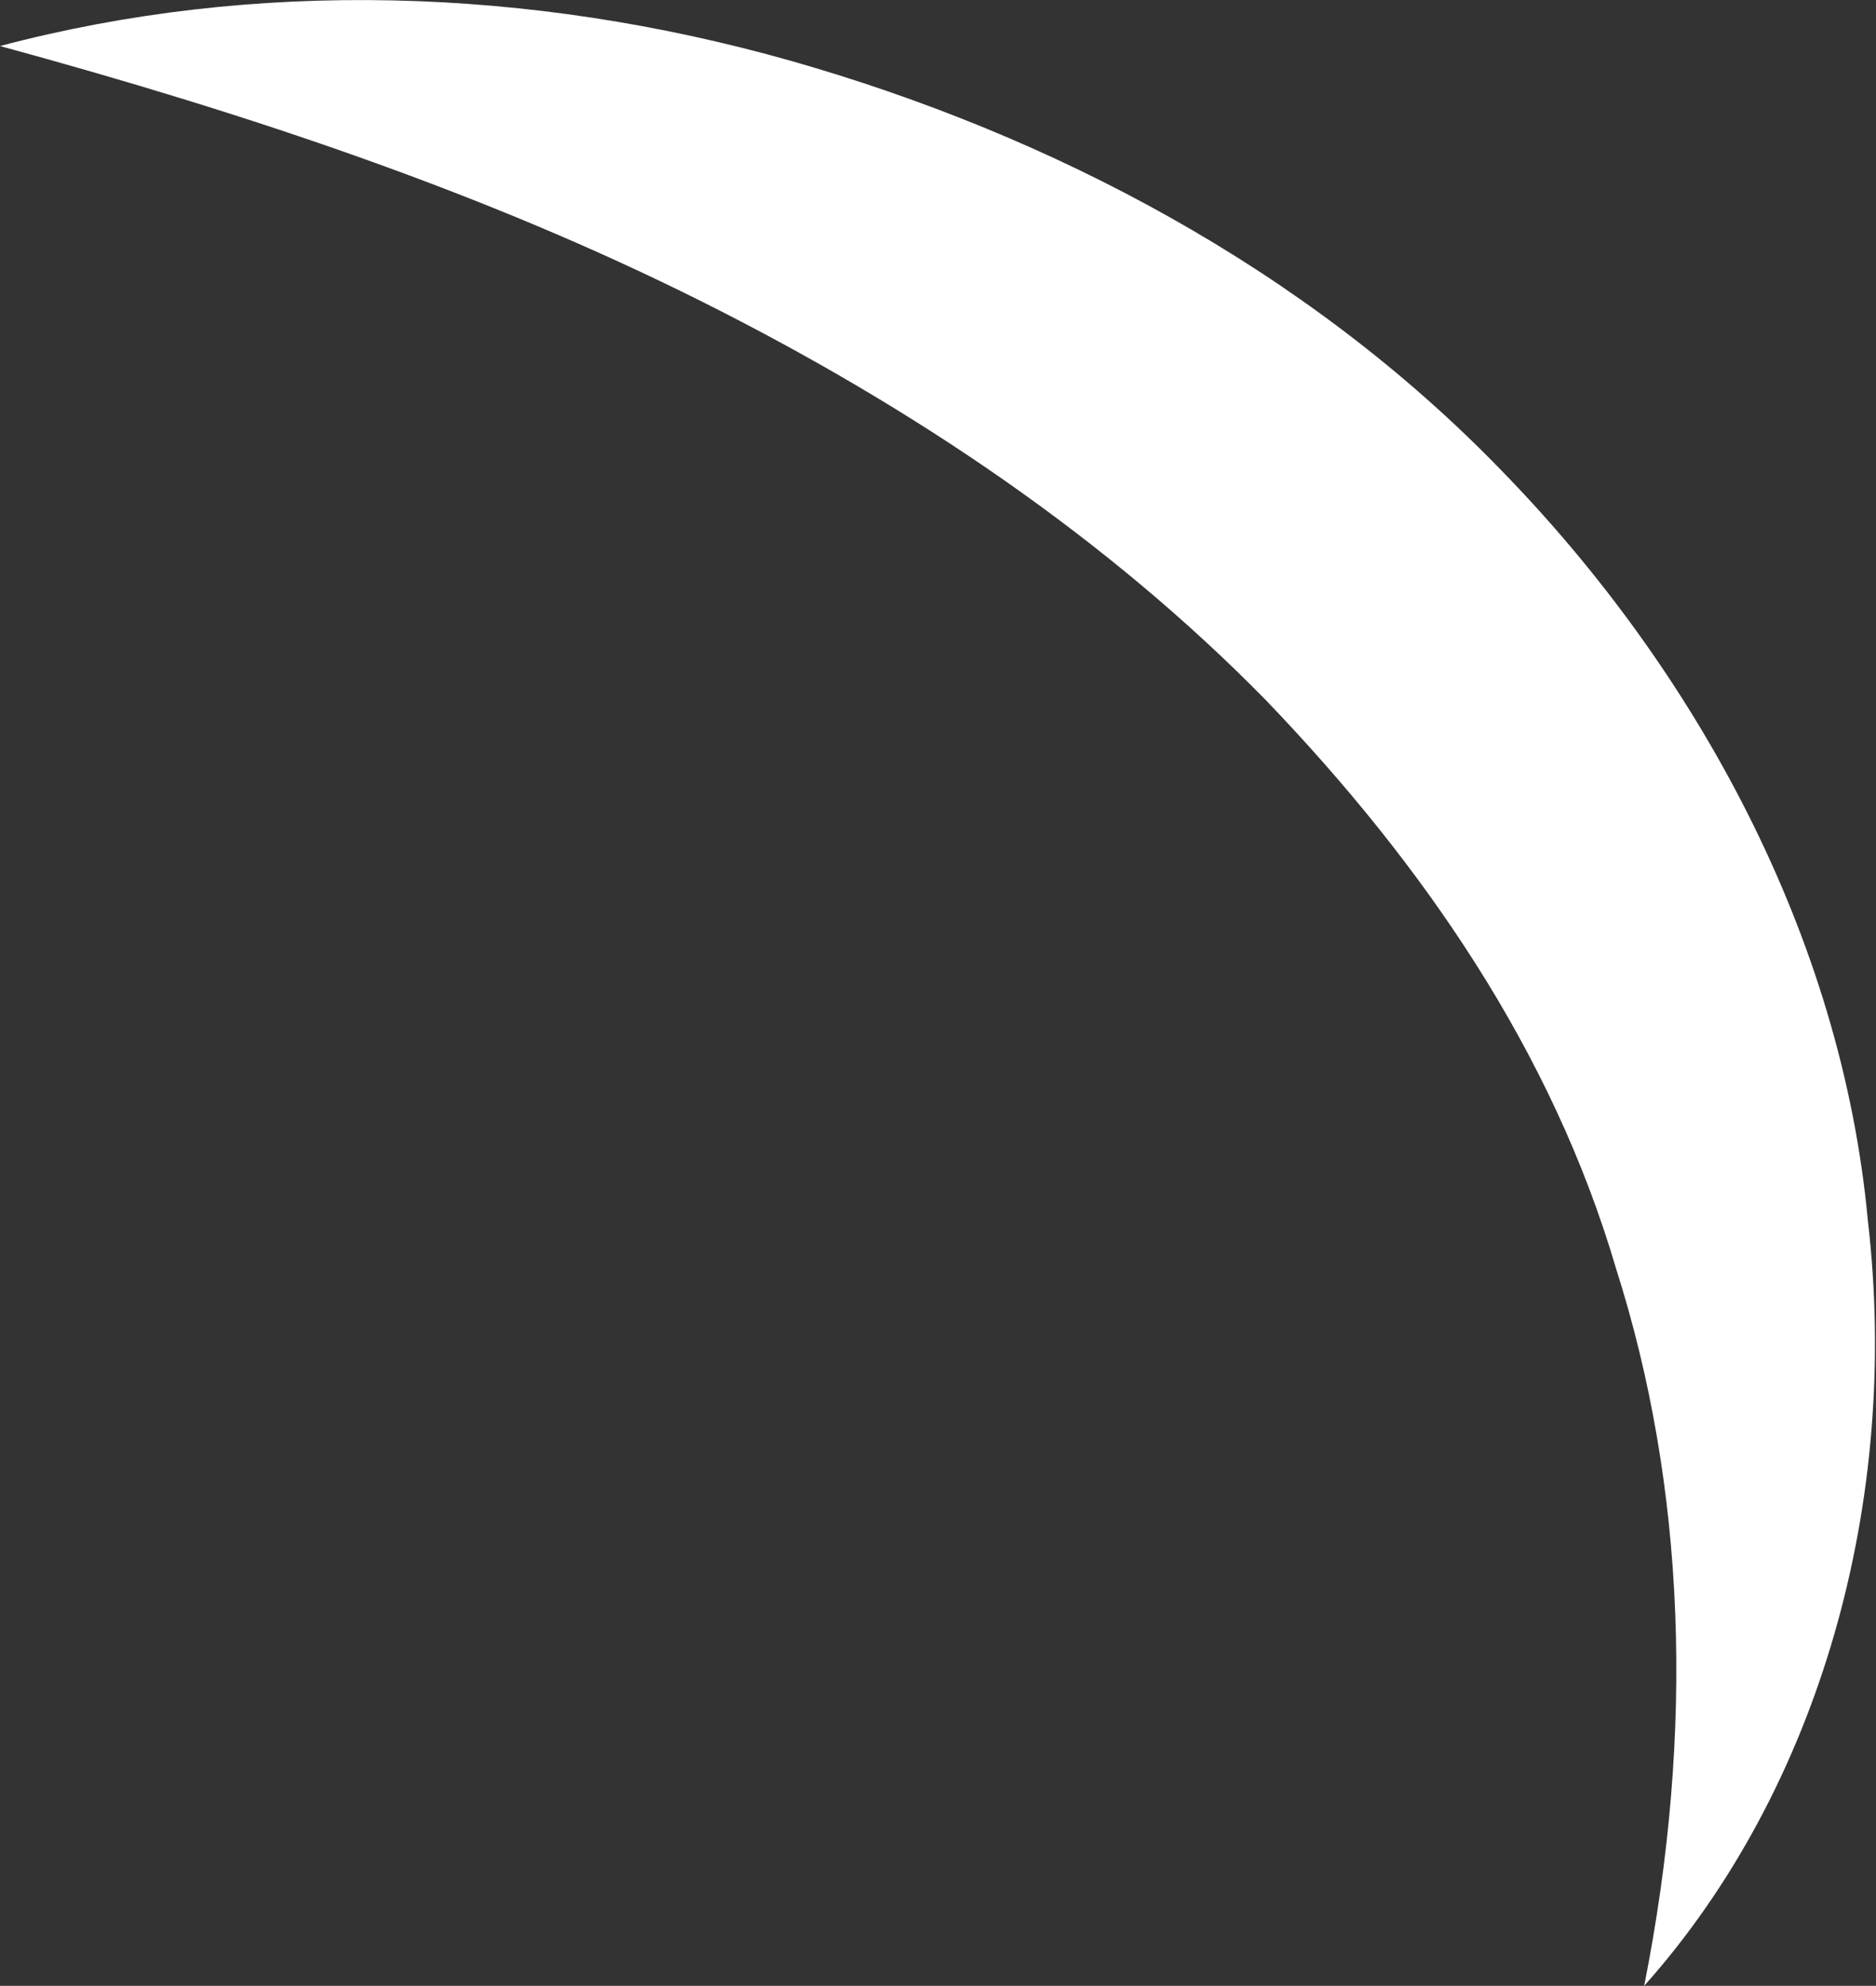<?xml version="1.0" encoding="utf-8"?>
<!-- Generator: Adobe Illustrator 24.1.2, SVG Export Plug-In . SVG Version: 6.00 Build 0)  -->
<svg version="1.1" id="Layer_1" xmlns="http://www.w3.org/2000/svg" xmlns:xlink="http://www.w3.org/1999/xlink" x="0px" y="0px"
	 viewBox="0 0 11.41 12.08" style="enable-background:new 0 0 11.41 12.08;" xml:space="preserve">
<rect x="0" y="0" width="11.41" height="12.08" fill="#333333" stroke="none"/>
<style type="text/css">
	.st0{fill:#FFFFFF;}
</style>
<path class="st0" d="M10,12.08c1.07-1.2,1.56-2.95,1.36-4.66C11.2,5.7,10.32,4.08,9.13,2.86C7.94,1.63,6.39,0.82,4.81,0.37
	C3.22-0.08,1.55-0.13,0,0.28c1.54,0.42,2.96,0.9,4.26,1.55C5.56,2.48,6.74,3.28,7.7,4.26c0.95,0.99,1.74,2.13,2.13,3.46
	C10.25,9.04,10.31,10.52,10,12.08z"/>
</svg>
